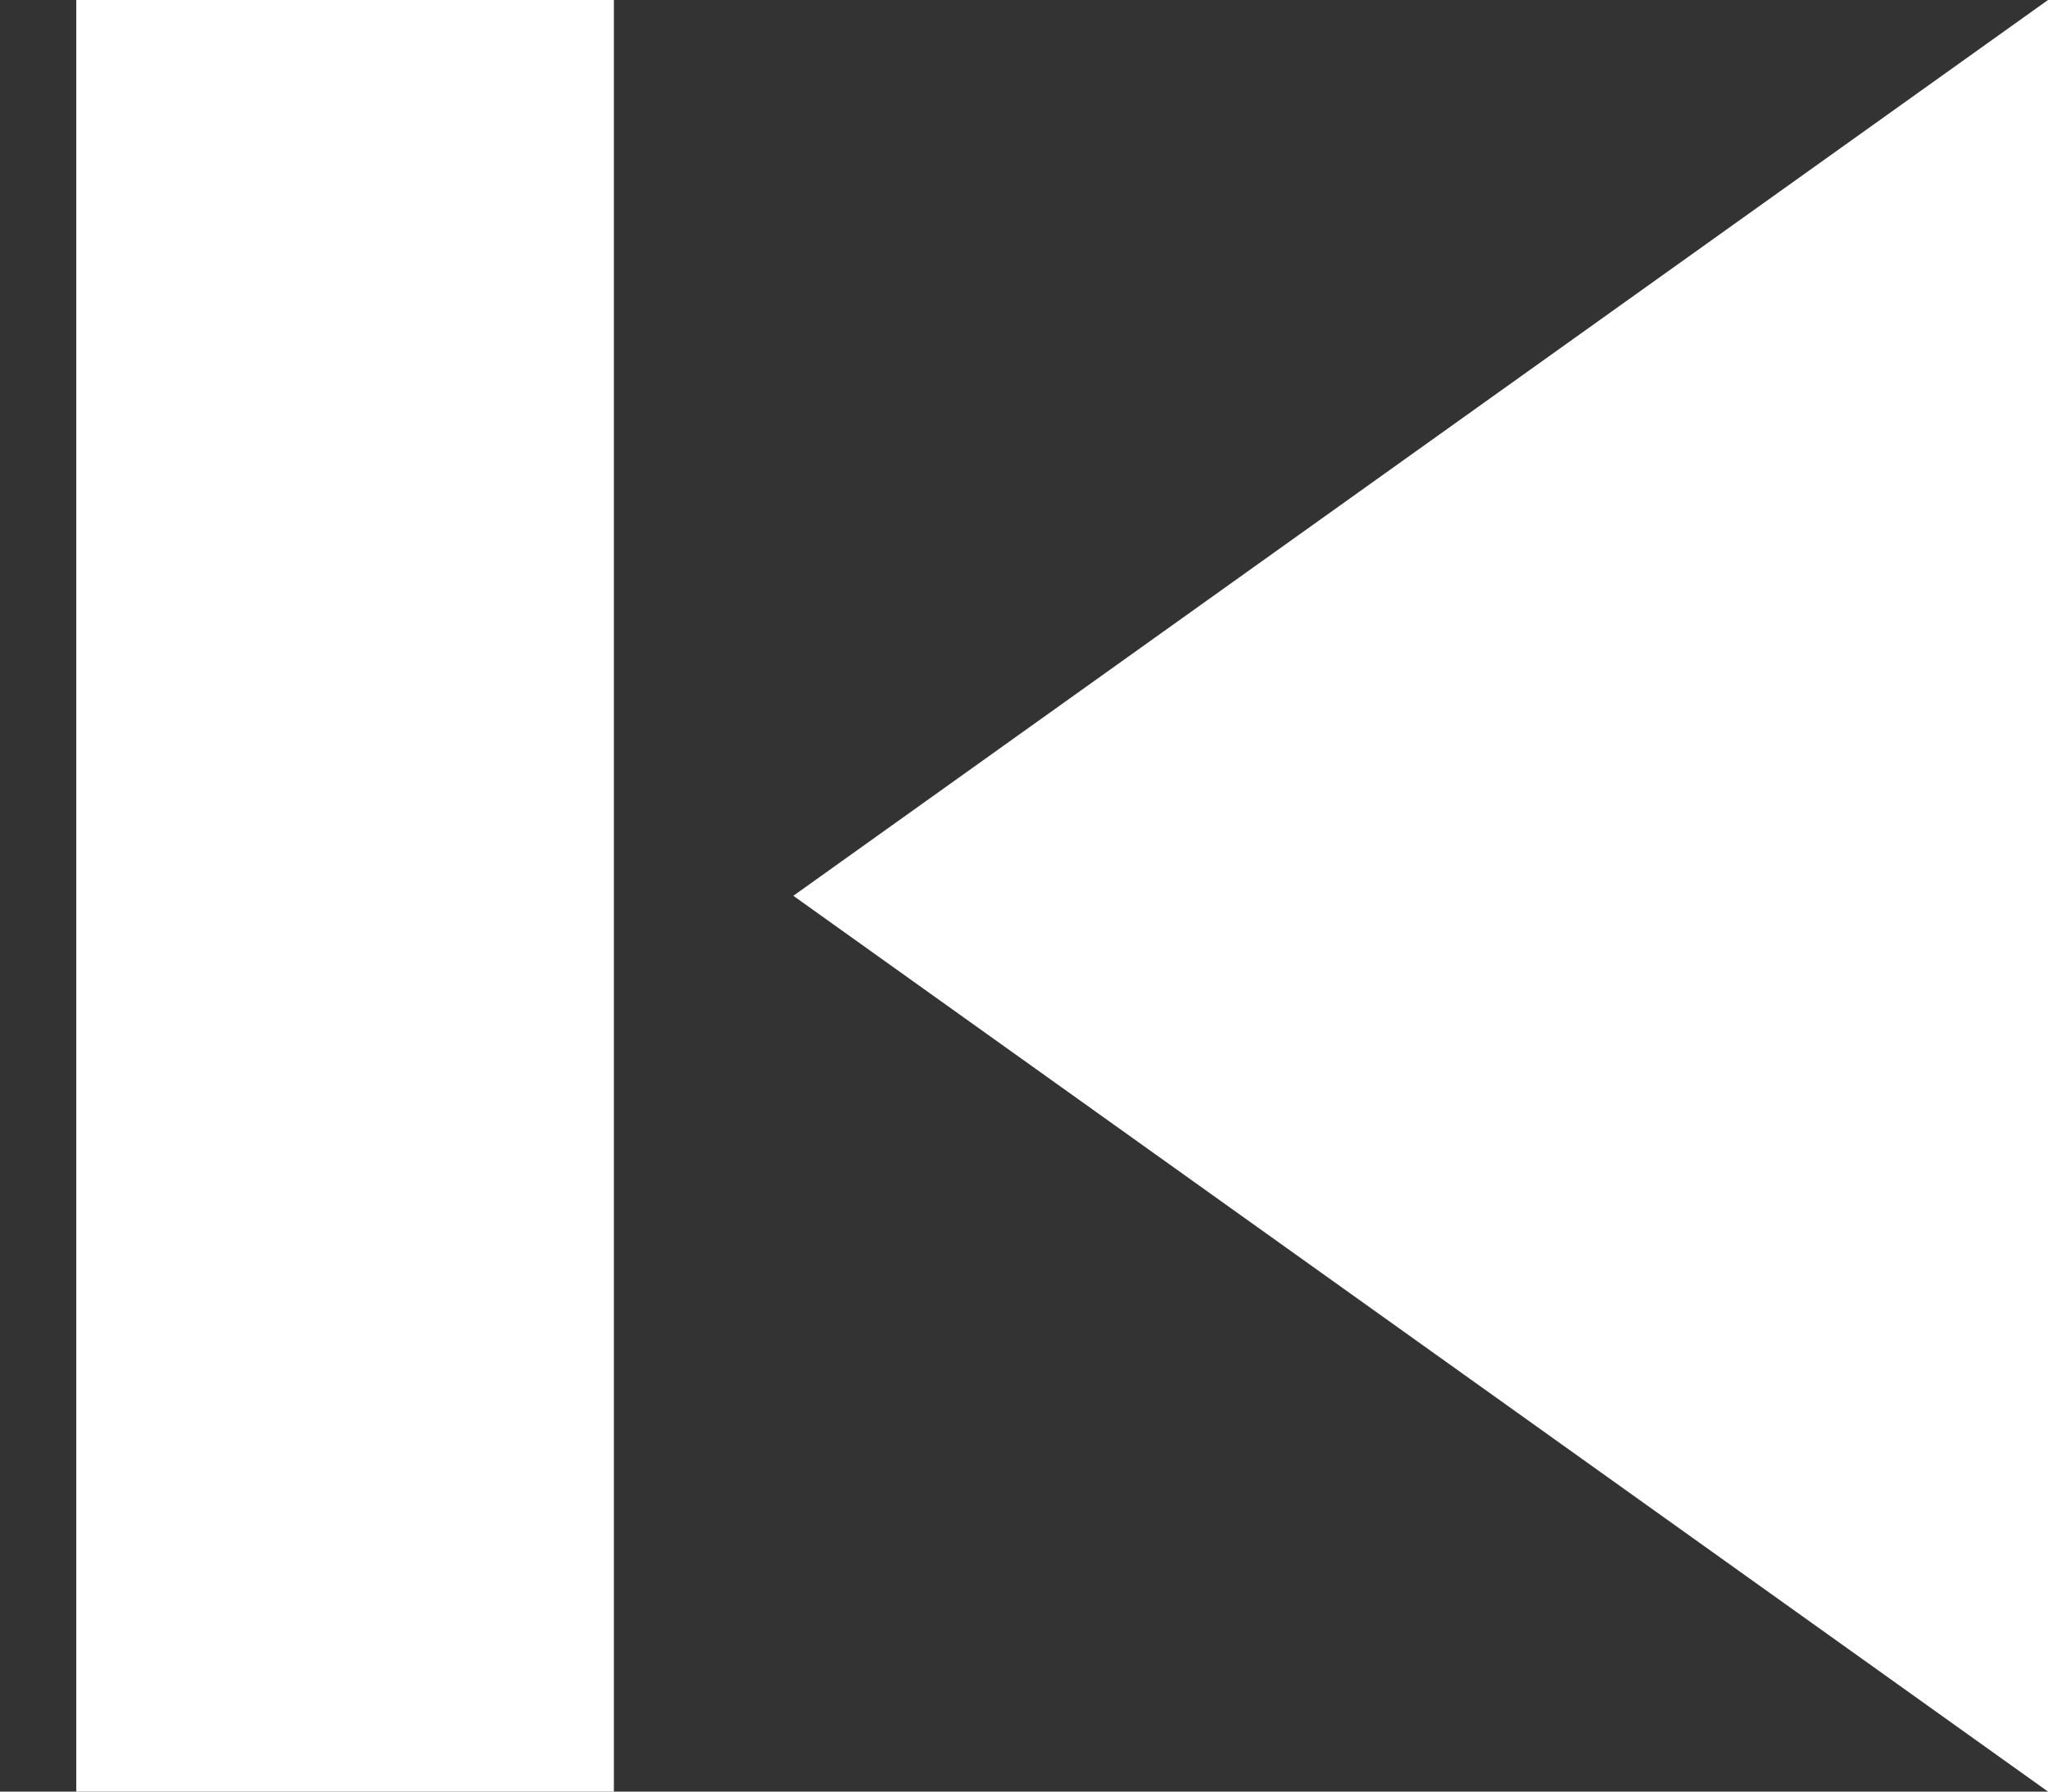 <svg width="8" height="7" viewBox="0 0 8 7" fill="none" xmlns="http://www.w3.org/2000/svg">
<rect x="0" y="0" width="8" height="7" fill="#333333" stroke="none"/>
<path d="M0.298 0H2.398V7H0.298V0Z" fill="white"/>
<path d="M3.099 3.5L8 0V7L3.099 3.5Z" fill="white"/>
</svg>
